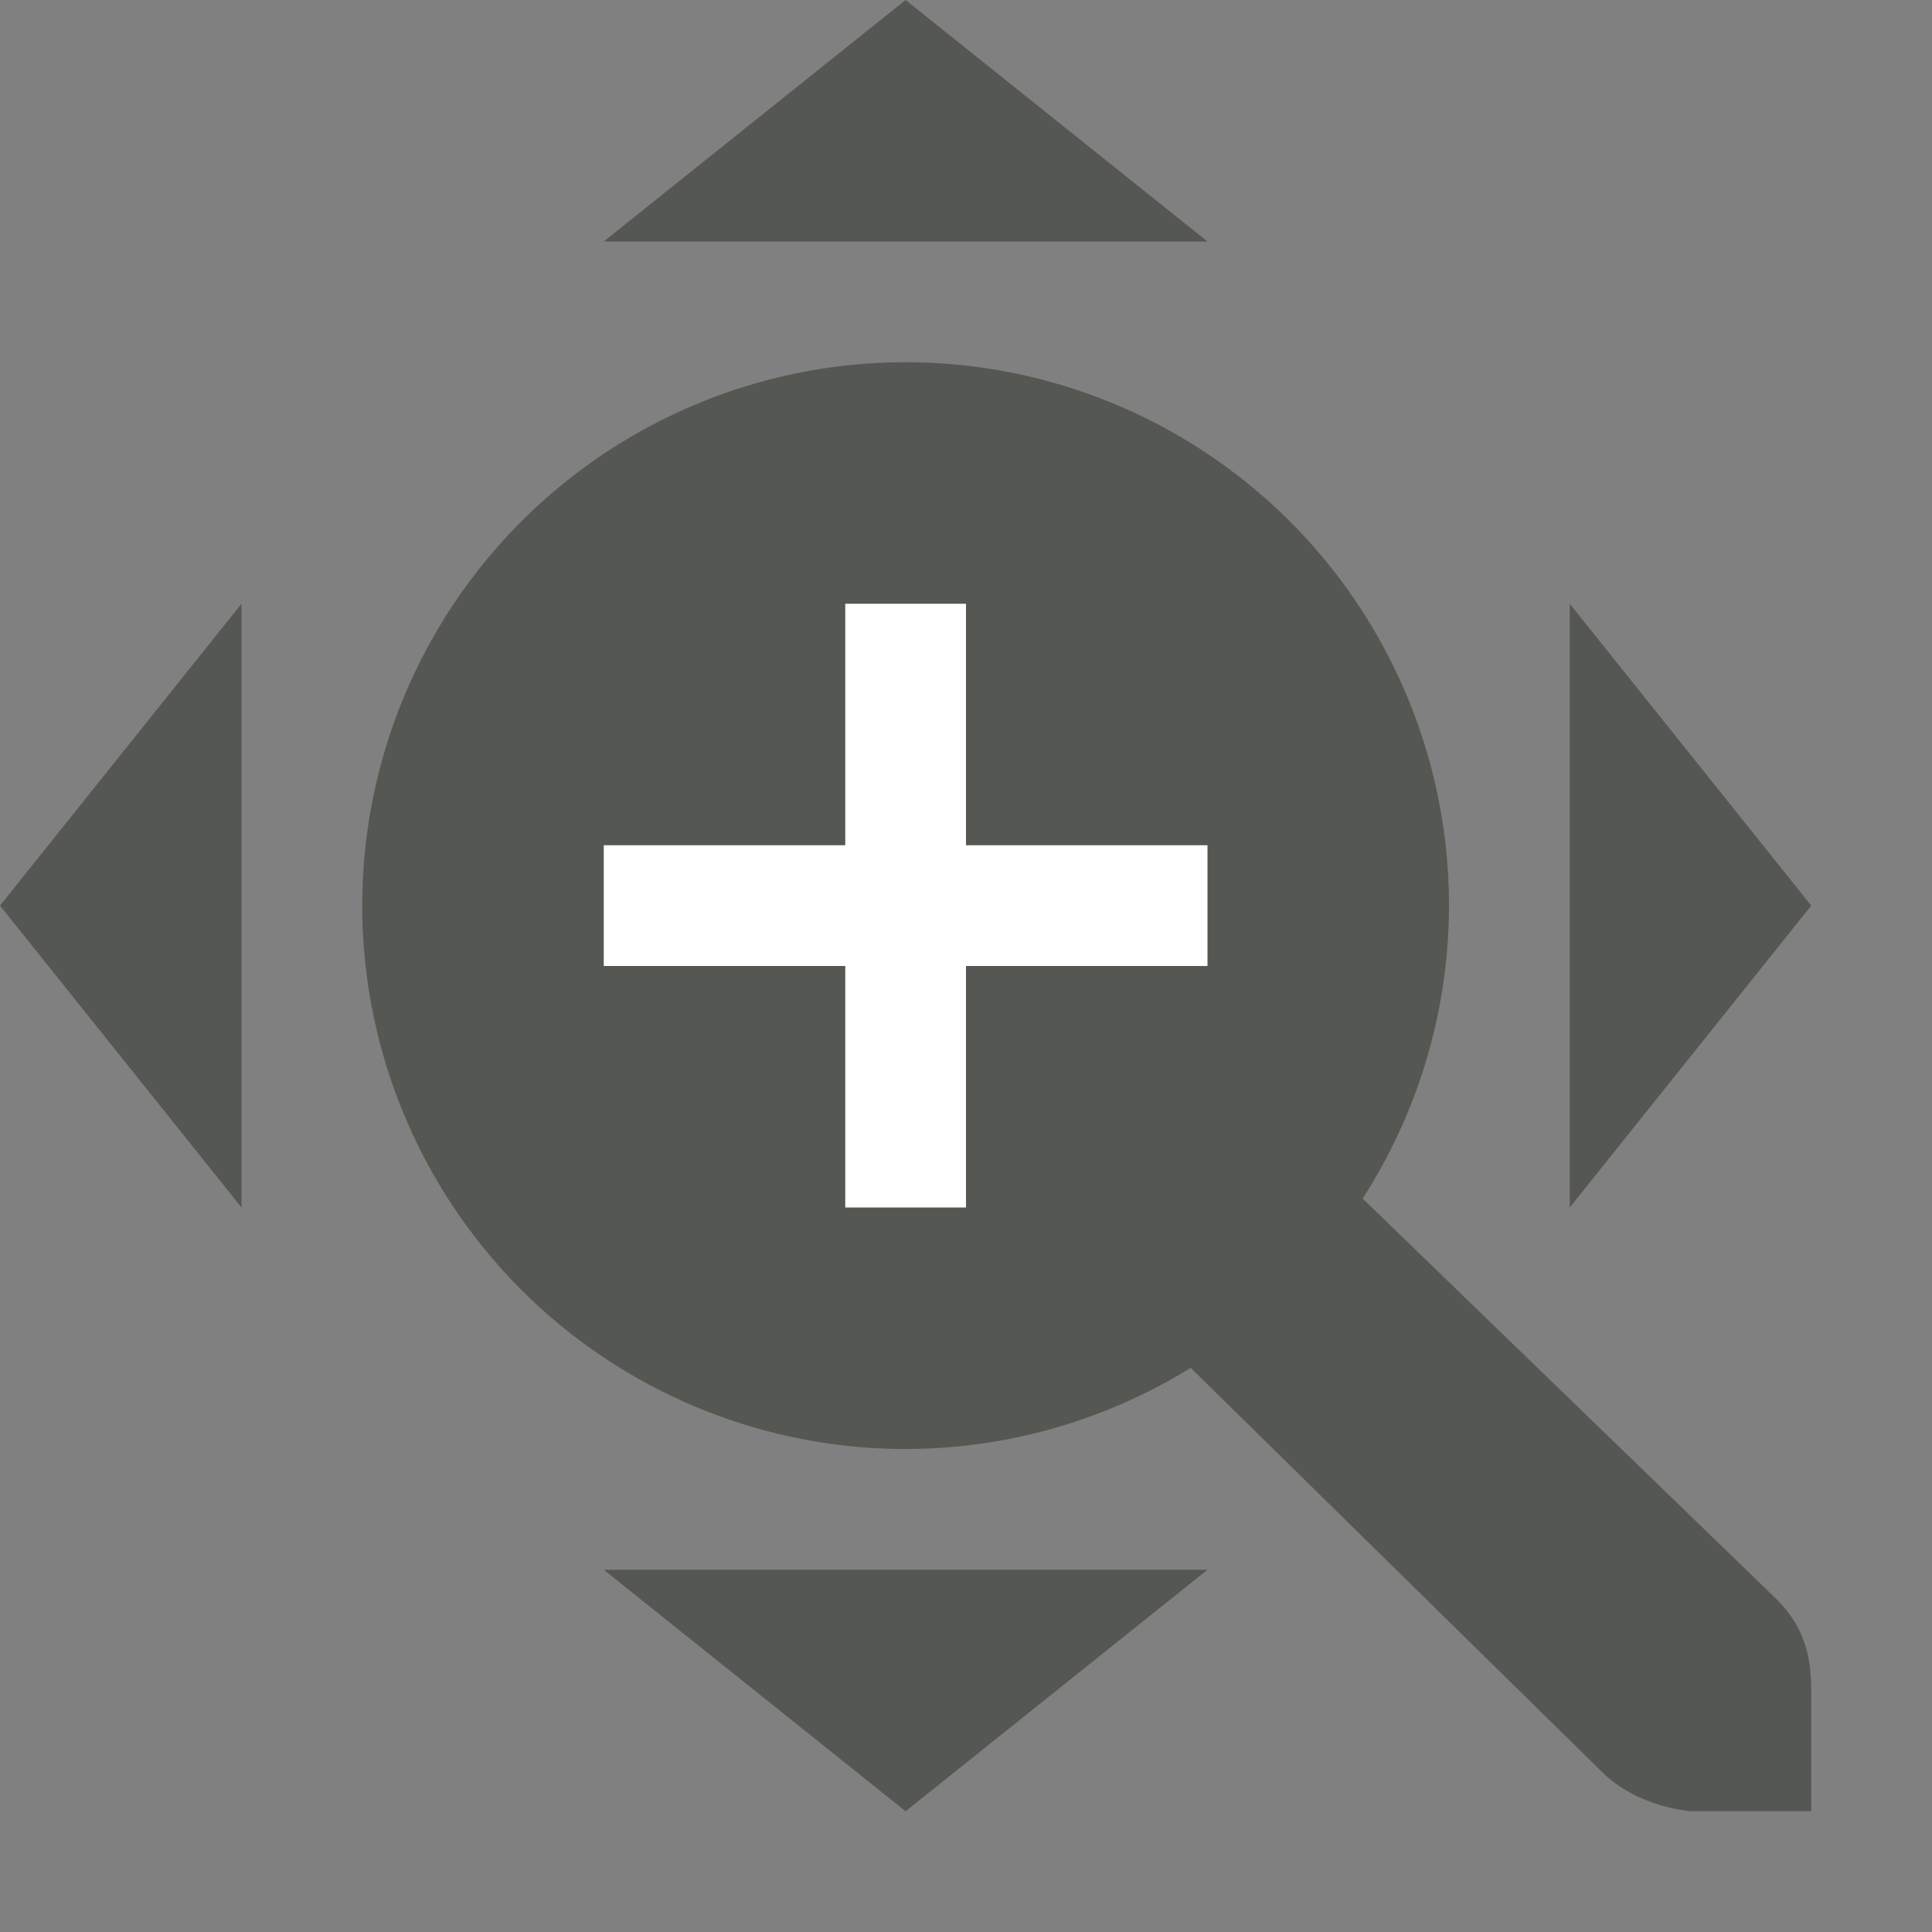 <svg xmlns="http://www.w3.org/2000/svg" viewBox="0 0 16 16">
  <rect x="0" y="0" width="16" height="16" fill="#808080" stroke="none"/>
  <path
     style="fill:#555753"
     d="M 7.5 0 L 5 2 L 10 2 L 7.5 0 z M 7.5 3 A 4.5 4.5 0 0 0 3 7.5 A 4.5 4.5 0 0 0 7.5 12 A 4.5 4.5 0 0 0 9.861 11.328 L 13.281 14.688 C 13.472 14.87 13.745 14.972 14 15 L 15 15 L 15 14.586 L 15 14 C 15 13.657 14.91 13.448 14.719 13.25 L 11.285 9.926 A 4.5 4.5 0 0 0 12 7.5 A 4.5 4.5 0 0 0 7.5 3 z M 2 5 L 0 7.5 L 2 10 L 2 5 z M 13 5 L 13 10 L 15 7.5 L 13 5 z M 5 13 L 7.5 15 L 10 13 L 5 13 z "
     />
  <path
     style="fill:#ffffff"
     d="M 7,5 V 7 H 5 v 1 h 2 v 2 H 8 V 8 h 2 V 7 H 8 V 5 Z"
     />
</svg>
